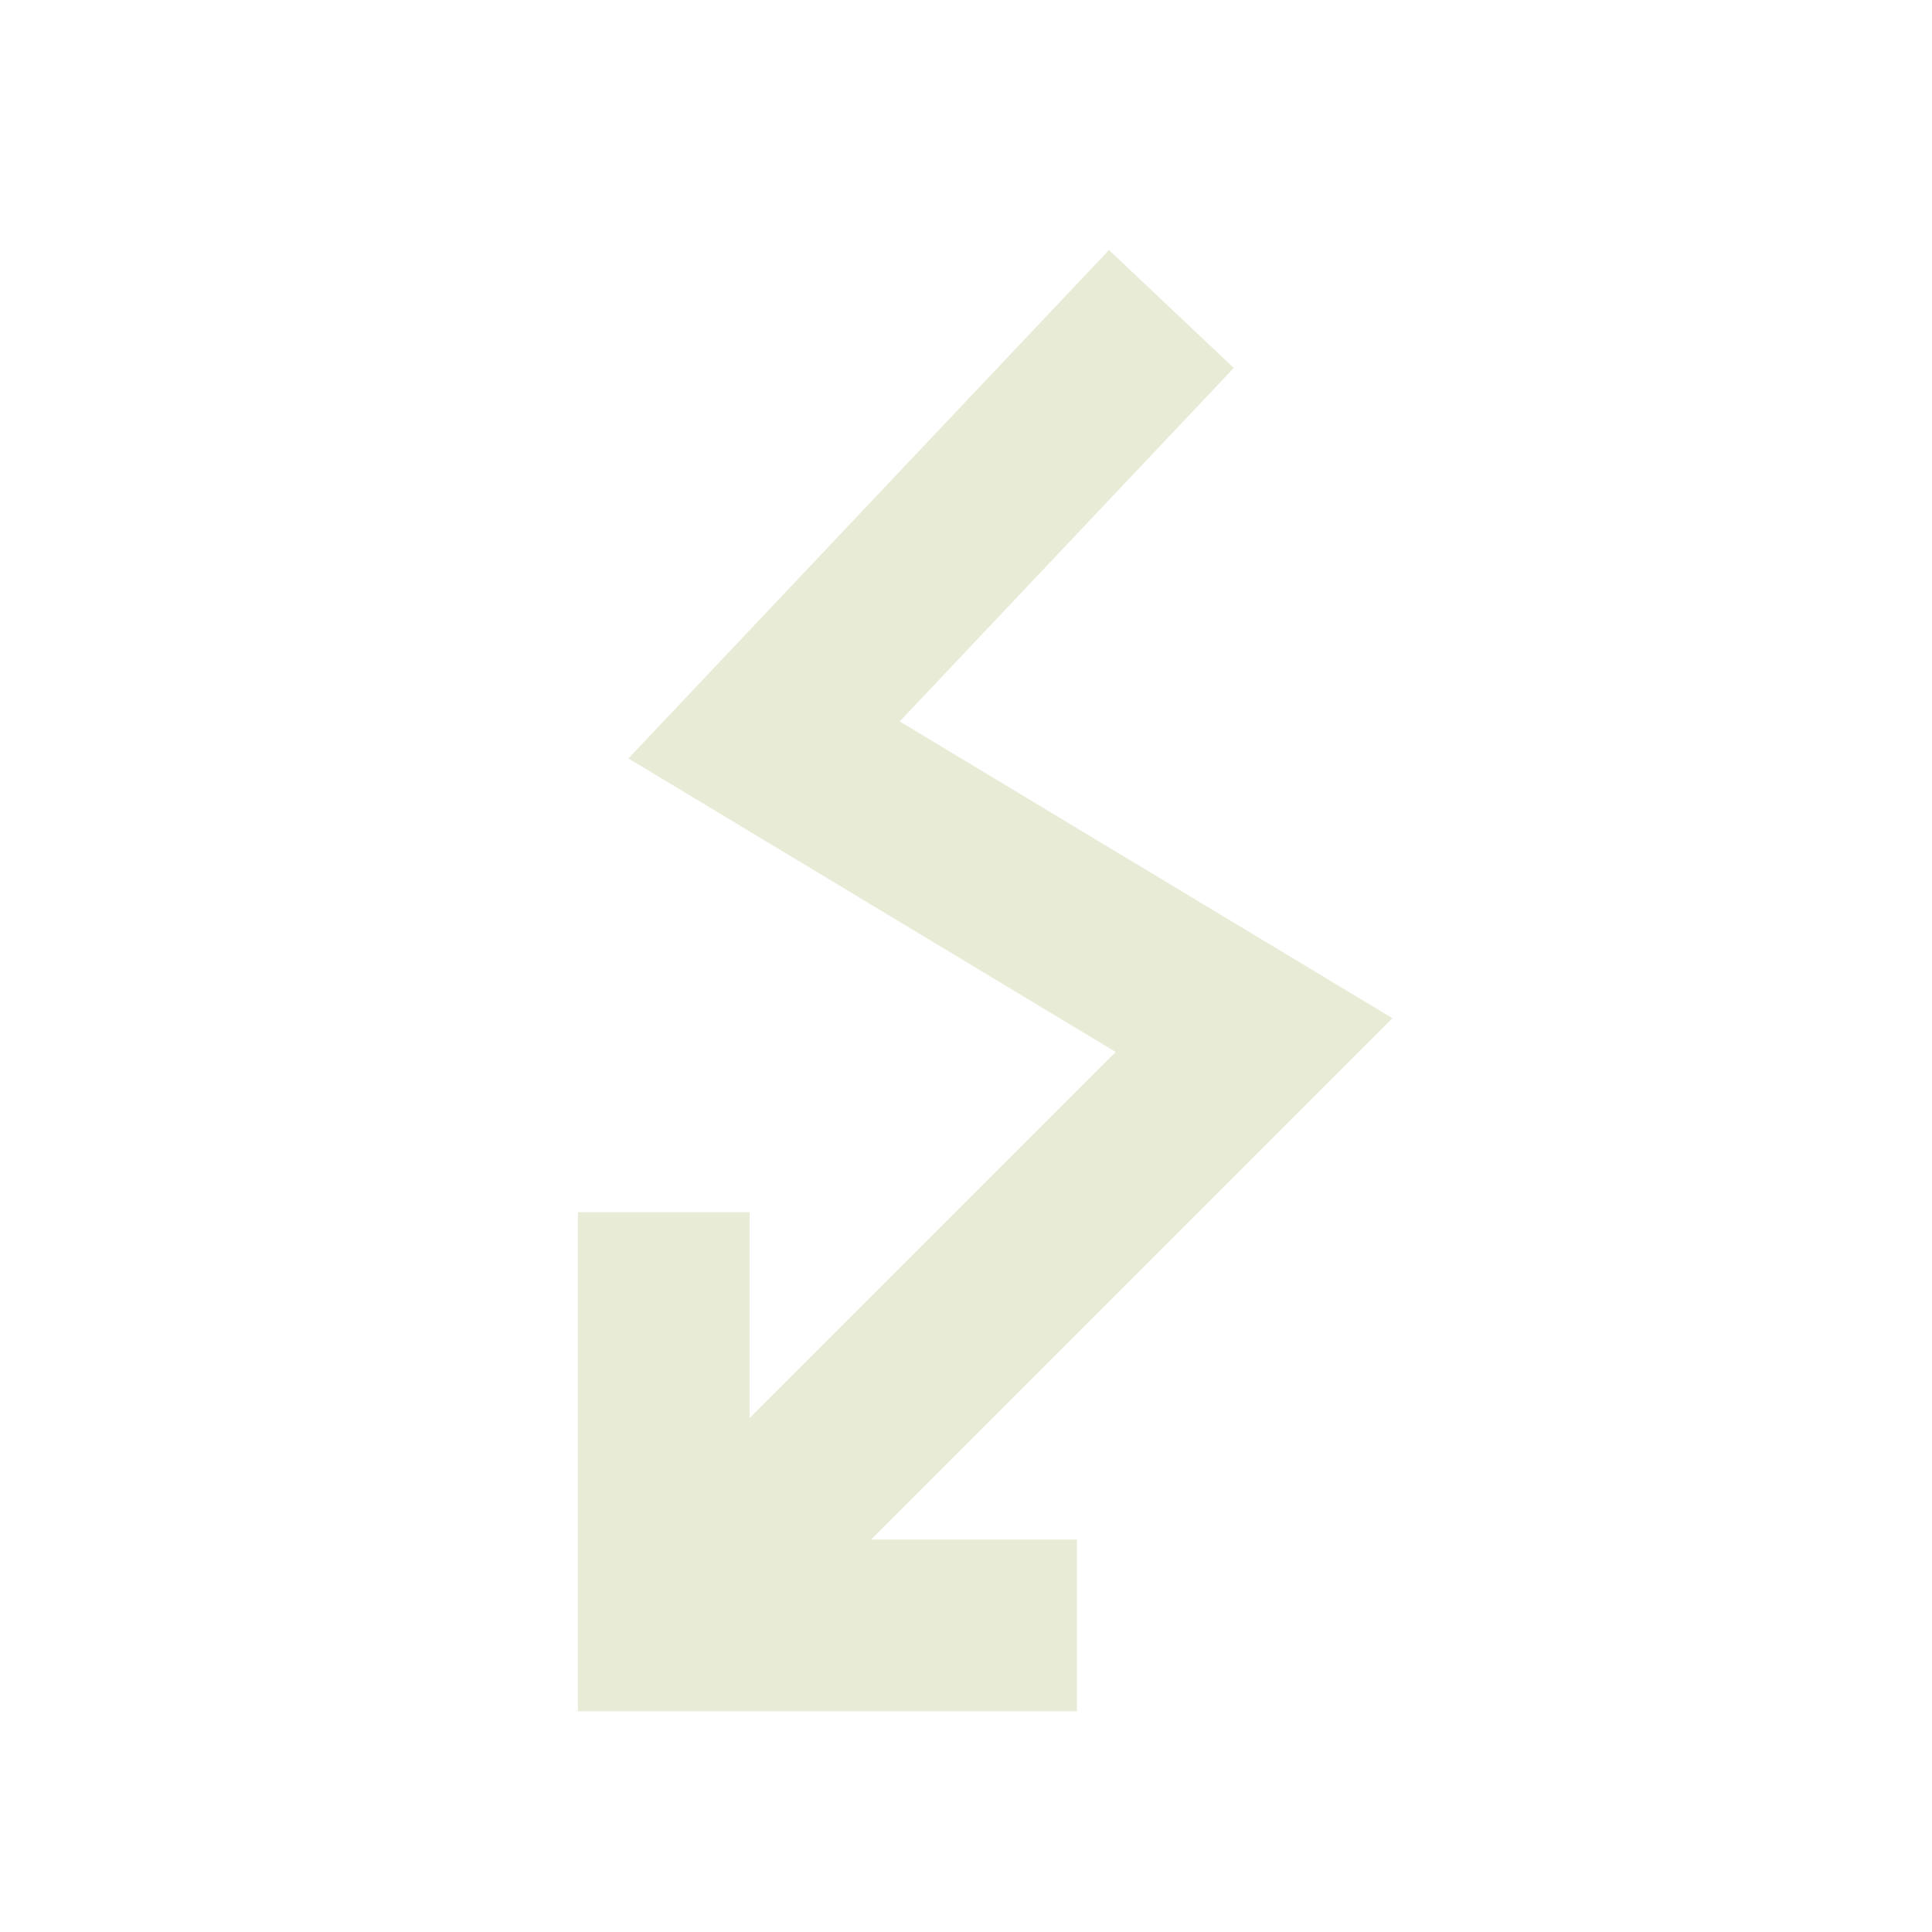 <svg width="45" height="45" viewBox="0 0 45 45" fill="none" xmlns="http://www.w3.org/2000/svg">
<path d="M27.284 7.197L17.796 17.234L29.209 24.109L15.459 37.859" stroke="#E8ECD7" stroke-width="4" stroke-miterlimit="10"/>
<path d="M15.459 28.234V37.859H25.084" stroke="#E8ECD7" stroke-width="4" stroke-miterlimit="10"/>
</svg>

